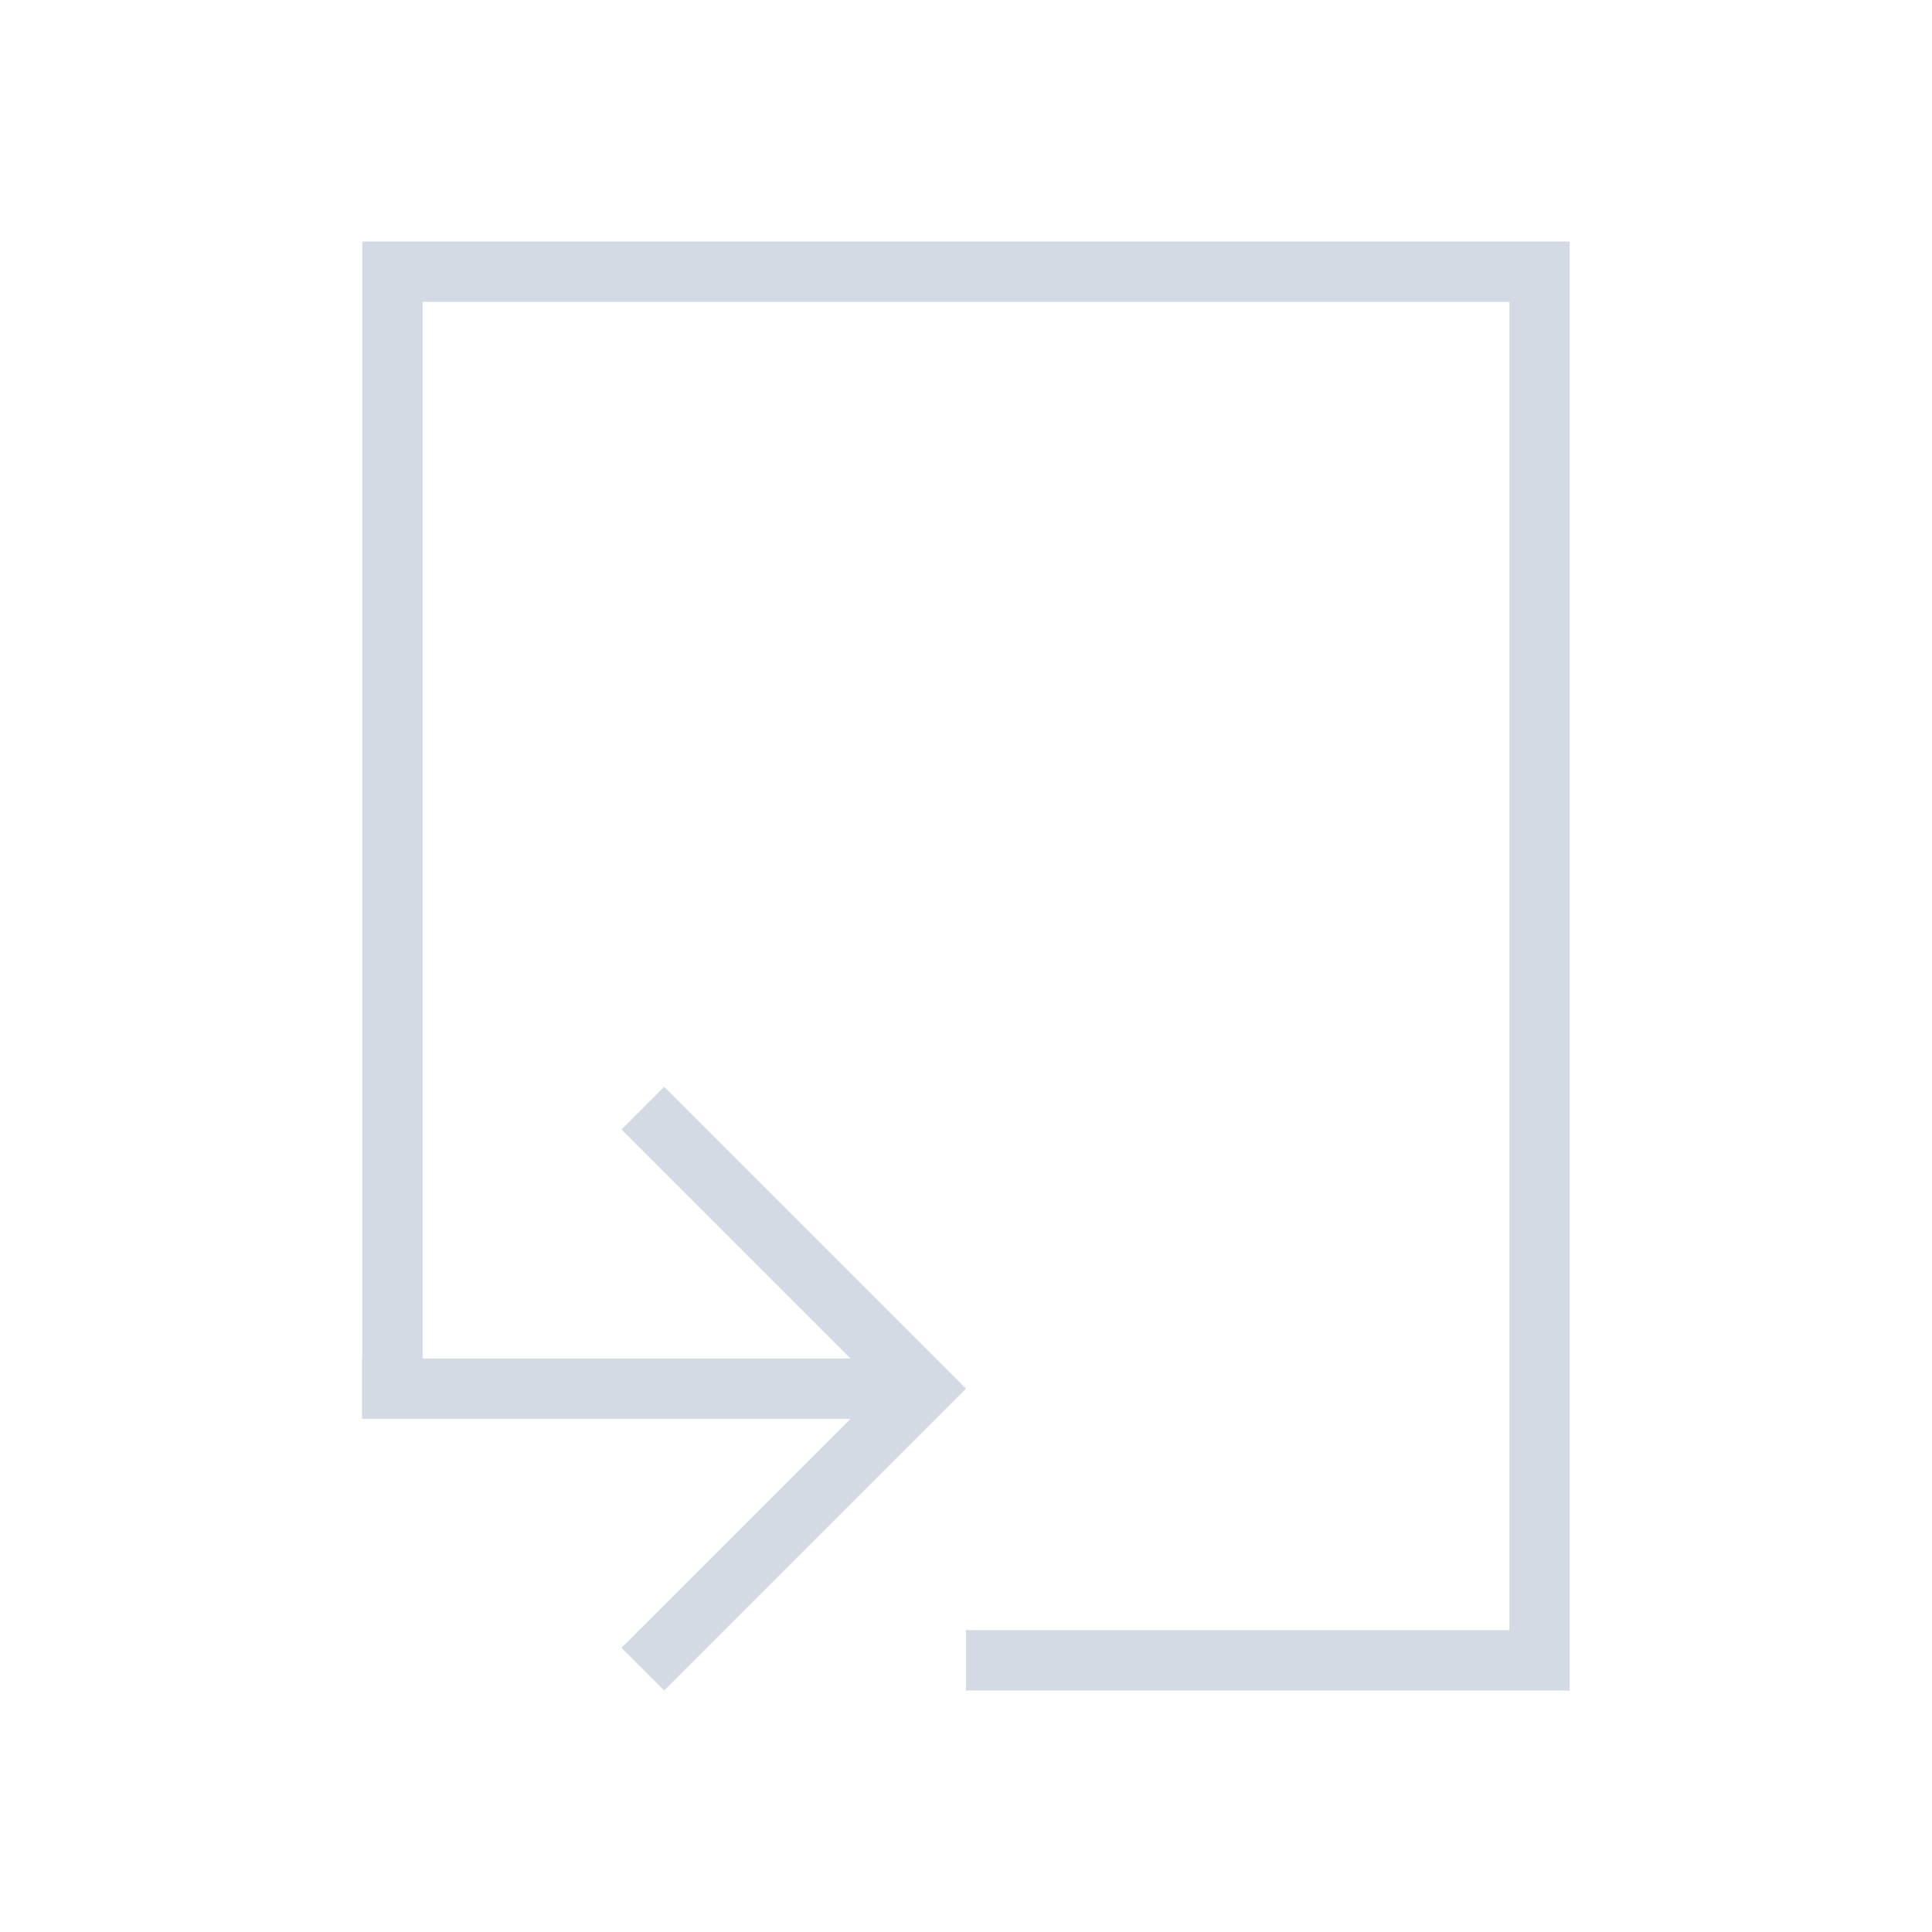 <svg xmlns="http://www.w3.org/2000/svg" viewBox="0 0 32 32">
  <defs
     id="defs3051">
    <style
       type="text/css"
       id="current-color-scheme">
      .ColorScheme-Text {
        color:#d3dae3;
      }
      </style>
  </defs>
  <path
     style="fill:currentColor;fill-opacity:1;stroke:none" 
     d="M 6 4 L 6 22.5 L 5.996 22.5 L 5.996 23.5 L 14.086 23.5 L 10.293 27.293 L 11 28 L 16 23 L 15 22 L 11 18 L 10.293 18.707 L 14.086 22.5 L 7 22.5 L 7 5 L 25 5 L 25 27 L 16 27 L 16 28 L 26 28 L 26 4 L 6 4 z "
     id="path36" 
     class="ColorScheme-Text"
     />
</svg>

